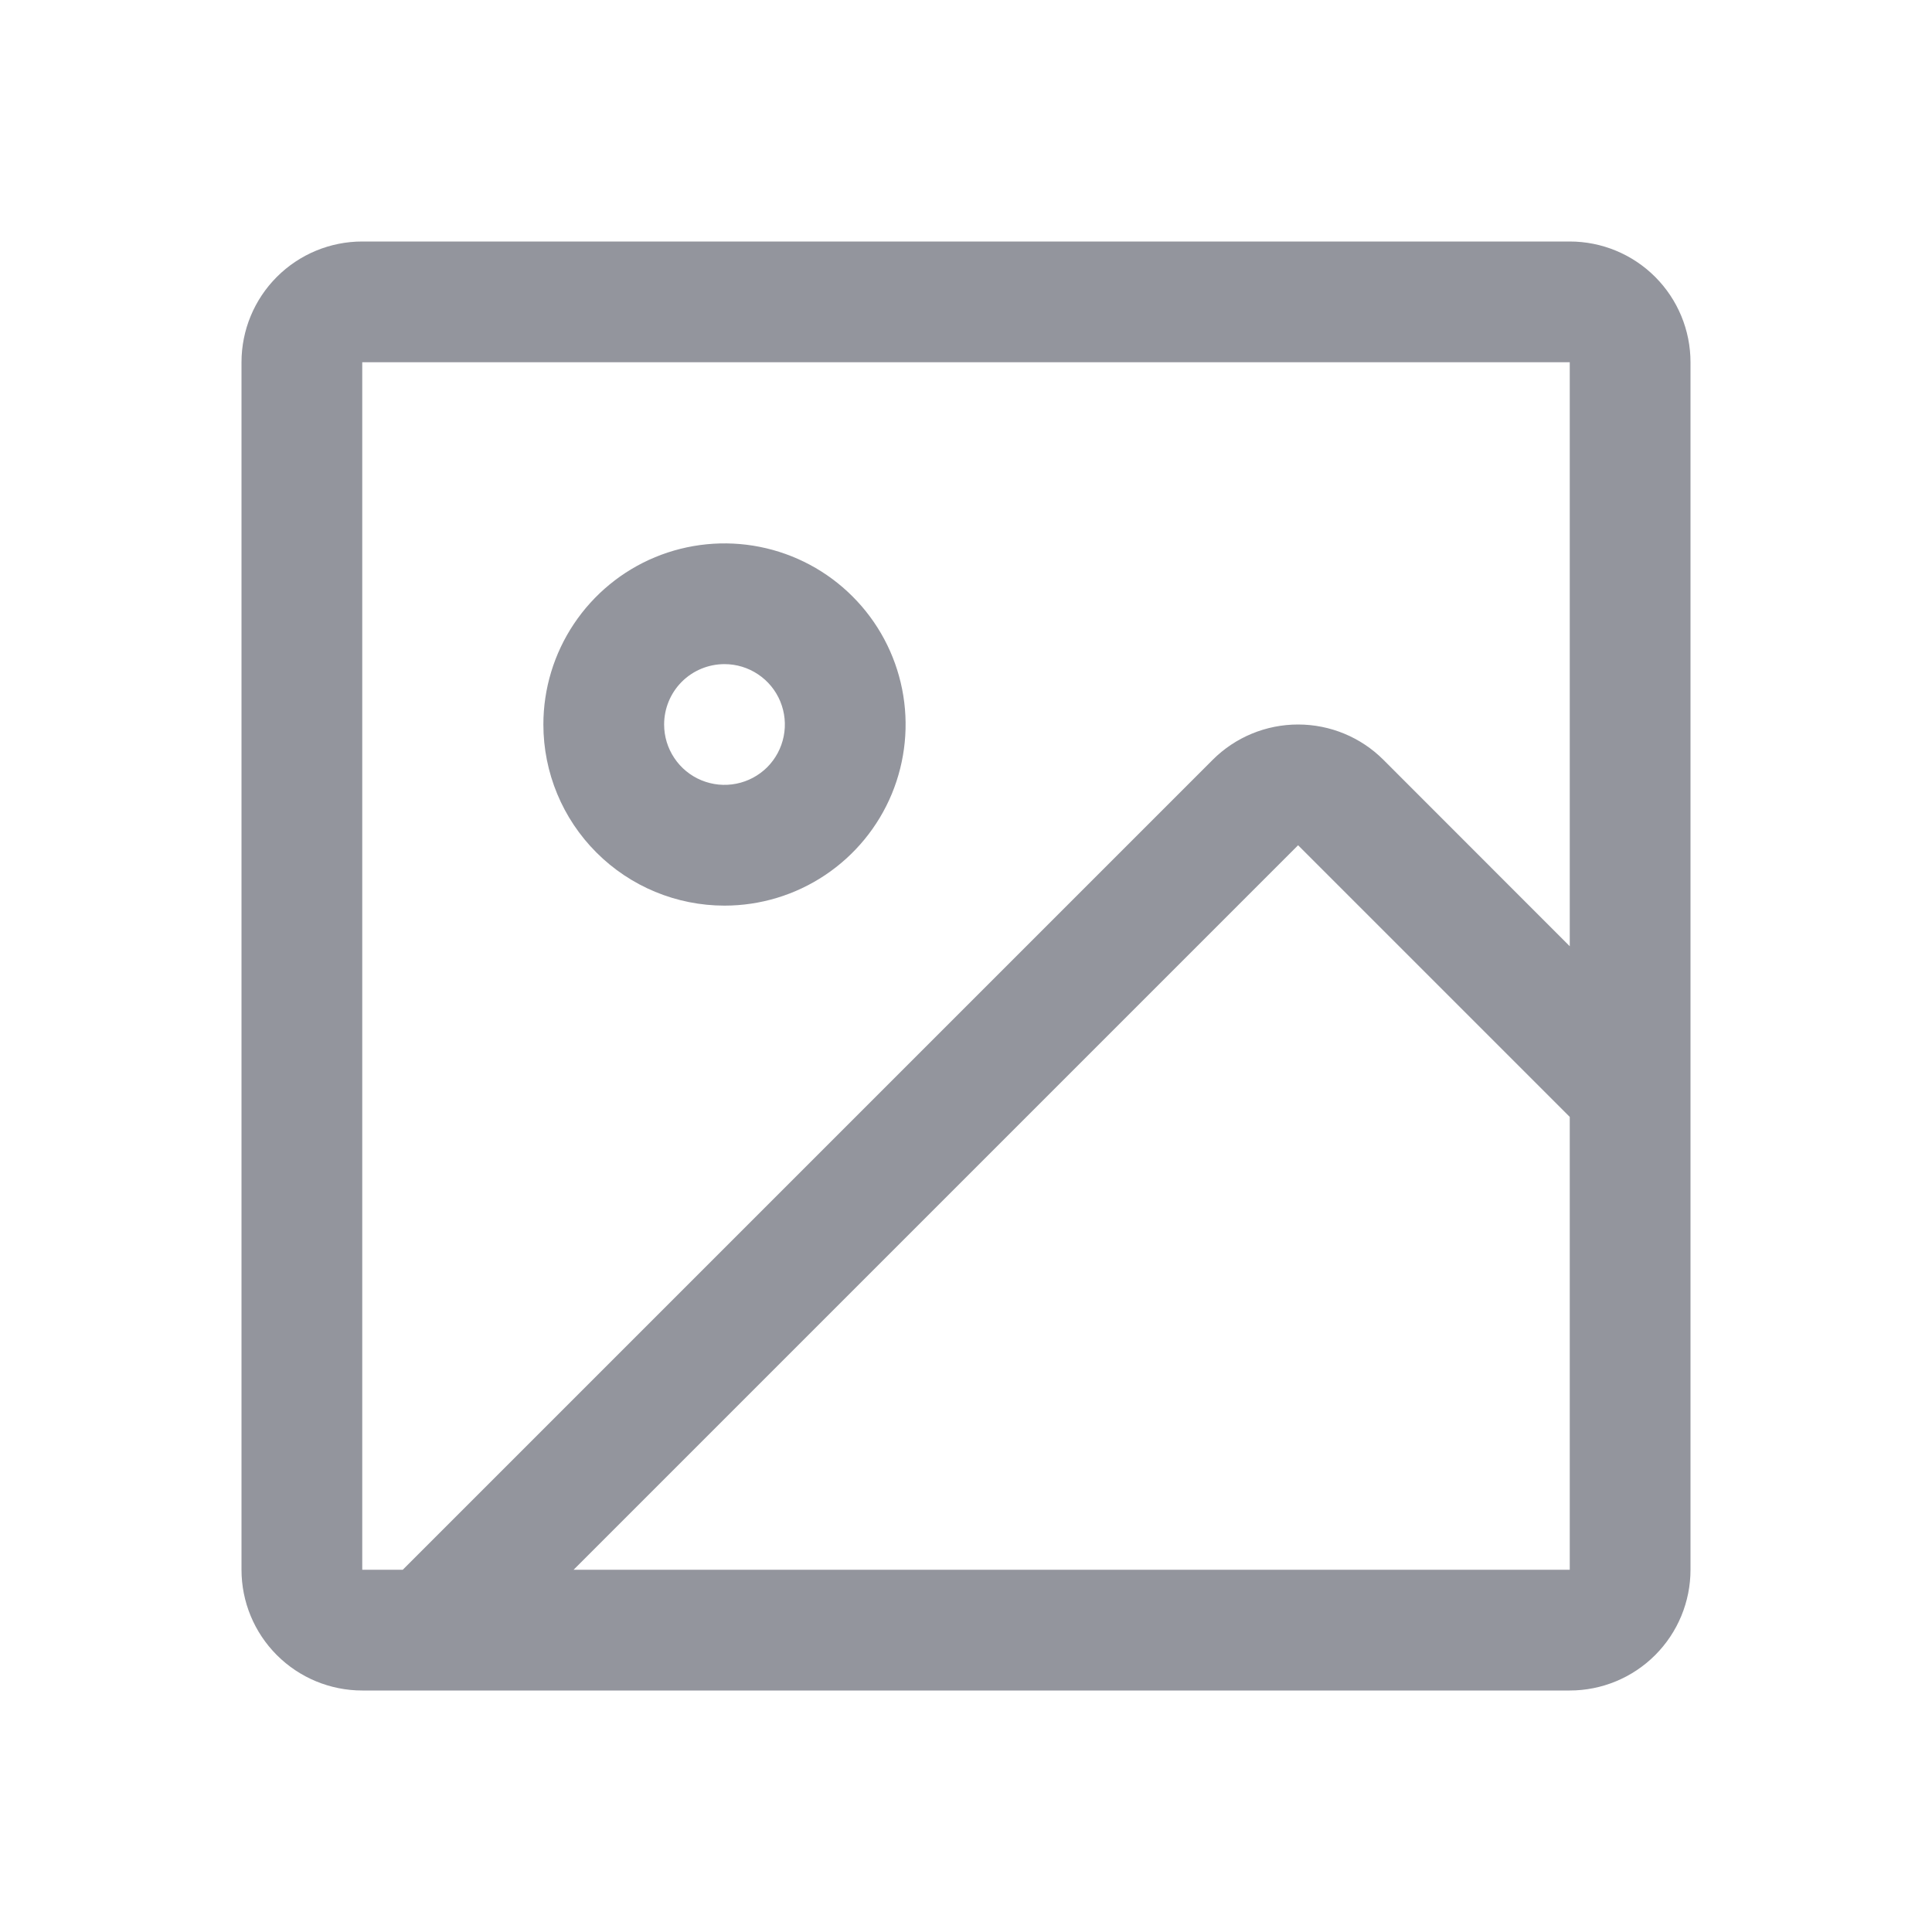 <svg width="36" height="36" viewBox="0 0 36 36" fill="none" xmlns="http://www.w3.org/2000/svg">
<path d="M29.25 4.5H6.75C6.153 4.5 5.581 4.737 5.159 5.159C4.737 5.581 4.5 6.153 4.5 6.75V29.25C4.5 29.847 4.737 30.419 5.159 30.841C5.581 31.263 6.153 31.5 6.75 31.5H29.25C29.847 31.5 30.419 31.263 30.841 30.841C31.263 30.419 31.5 29.847 31.5 29.25V6.75C31.5 6.153 31.263 5.581 30.841 5.159C30.419 4.737 29.847 4.5 29.25 4.5ZM6.75 6.75H29.25V17.632L25.778 14.158C25.356 13.736 24.784 13.5 24.188 13.5C23.591 13.5 23.019 13.736 22.597 14.158L7.505 29.25H6.75V6.75ZM29.25 29.25H10.688L24.188 15.75L29.25 20.812V29.25ZM13.5 16.875C14.168 16.875 14.82 16.677 15.375 16.306C15.93 15.935 16.363 15.408 16.618 14.792C16.873 14.175 16.94 13.496 16.81 12.842C16.68 12.187 16.358 11.585 15.886 11.114C15.415 10.642 14.813 10.32 14.158 10.19C13.504 10.06 12.825 10.127 12.208 10.382C11.592 10.637 11.065 11.07 10.694 11.625C10.323 12.18 10.125 12.832 10.125 13.5C10.125 14.395 10.481 15.254 11.114 15.886C11.746 16.519 12.605 16.875 13.5 16.875ZM13.5 12.375C13.723 12.375 13.94 12.441 14.125 12.565C14.31 12.688 14.454 12.864 14.539 13.069C14.624 13.275 14.647 13.501 14.603 13.72C14.56 13.938 14.453 14.138 14.296 14.296C14.138 14.453 13.938 14.56 13.72 14.603C13.501 14.647 13.275 14.624 13.069 14.539C12.864 14.454 12.688 14.31 12.565 14.125C12.441 13.94 12.375 13.723 12.375 13.5C12.375 13.202 12.493 12.915 12.704 12.704C12.915 12.493 13.202 12.375 13.5 12.375Z" fill="#93959D"/>
</svg>
